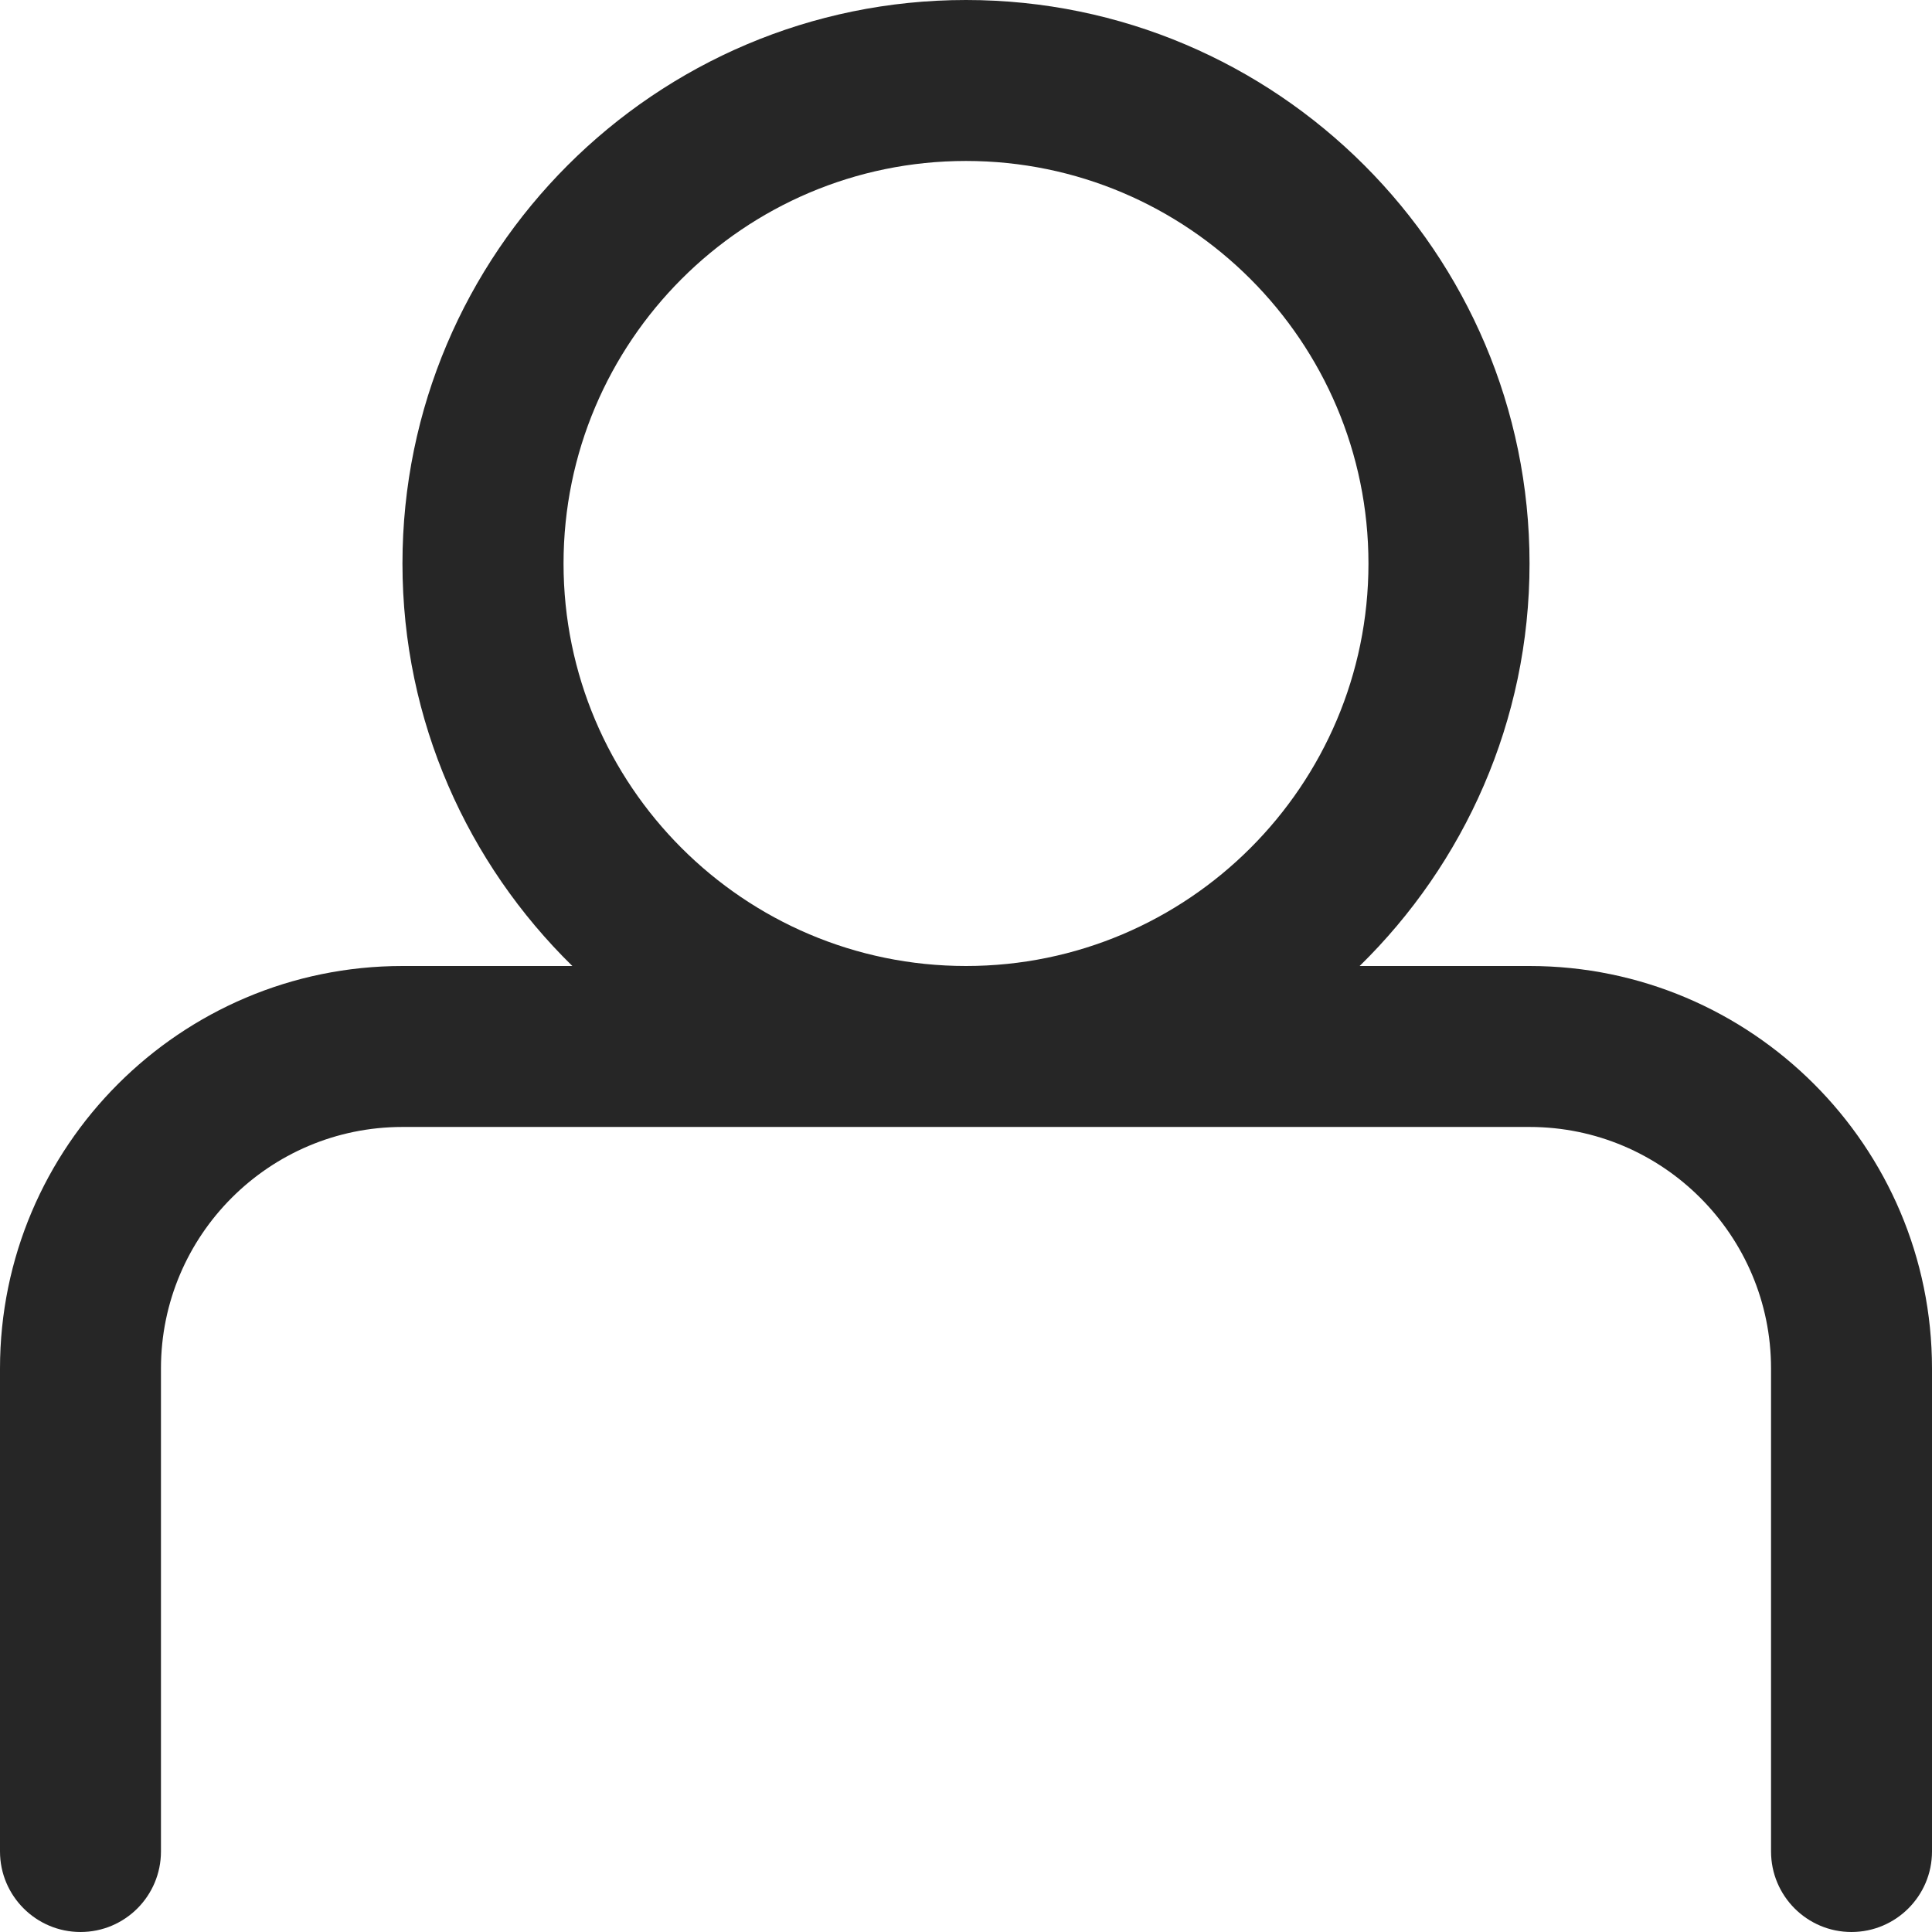 <svg width="16" height="16" viewBox="0 0 16 16" fill="none" xmlns="http://www.w3.org/2000/svg">
<path d="M12.667 8H11.26C12.126 7.152 12.667 5.972 12.667 4.667C12.667 2.093 10.573 0 8 0C5.427 0 3.333 2.093 3.333 4.667C3.333 5.972 3.874 7.152 4.74 8H3.333C1.495 8 0 9.495 0 11.333V15.333C0 15.701 0.299 16 0.667 16C1.035 16 1.333 15.701 1.333 15.333V11.333C1.333 10.23 2.23 9.333 3.333 9.333H12.667C13.77 9.333 14.667 10.23 14.667 11.333V15.333C14.667 15.701 14.965 16 15.333 16C15.701 16 16 15.701 16 15.333V11.333C16 9.495 14.505 8 12.667 8ZM4.667 4.667C4.667 2.829 6.162 1.333 8 1.333C9.838 1.333 11.333 2.829 11.333 4.667C11.333 6.505 9.838 8 8 8C6.162 8 4.667 6.505 4.667 4.667Z" fill="#262626"/>
</svg>
